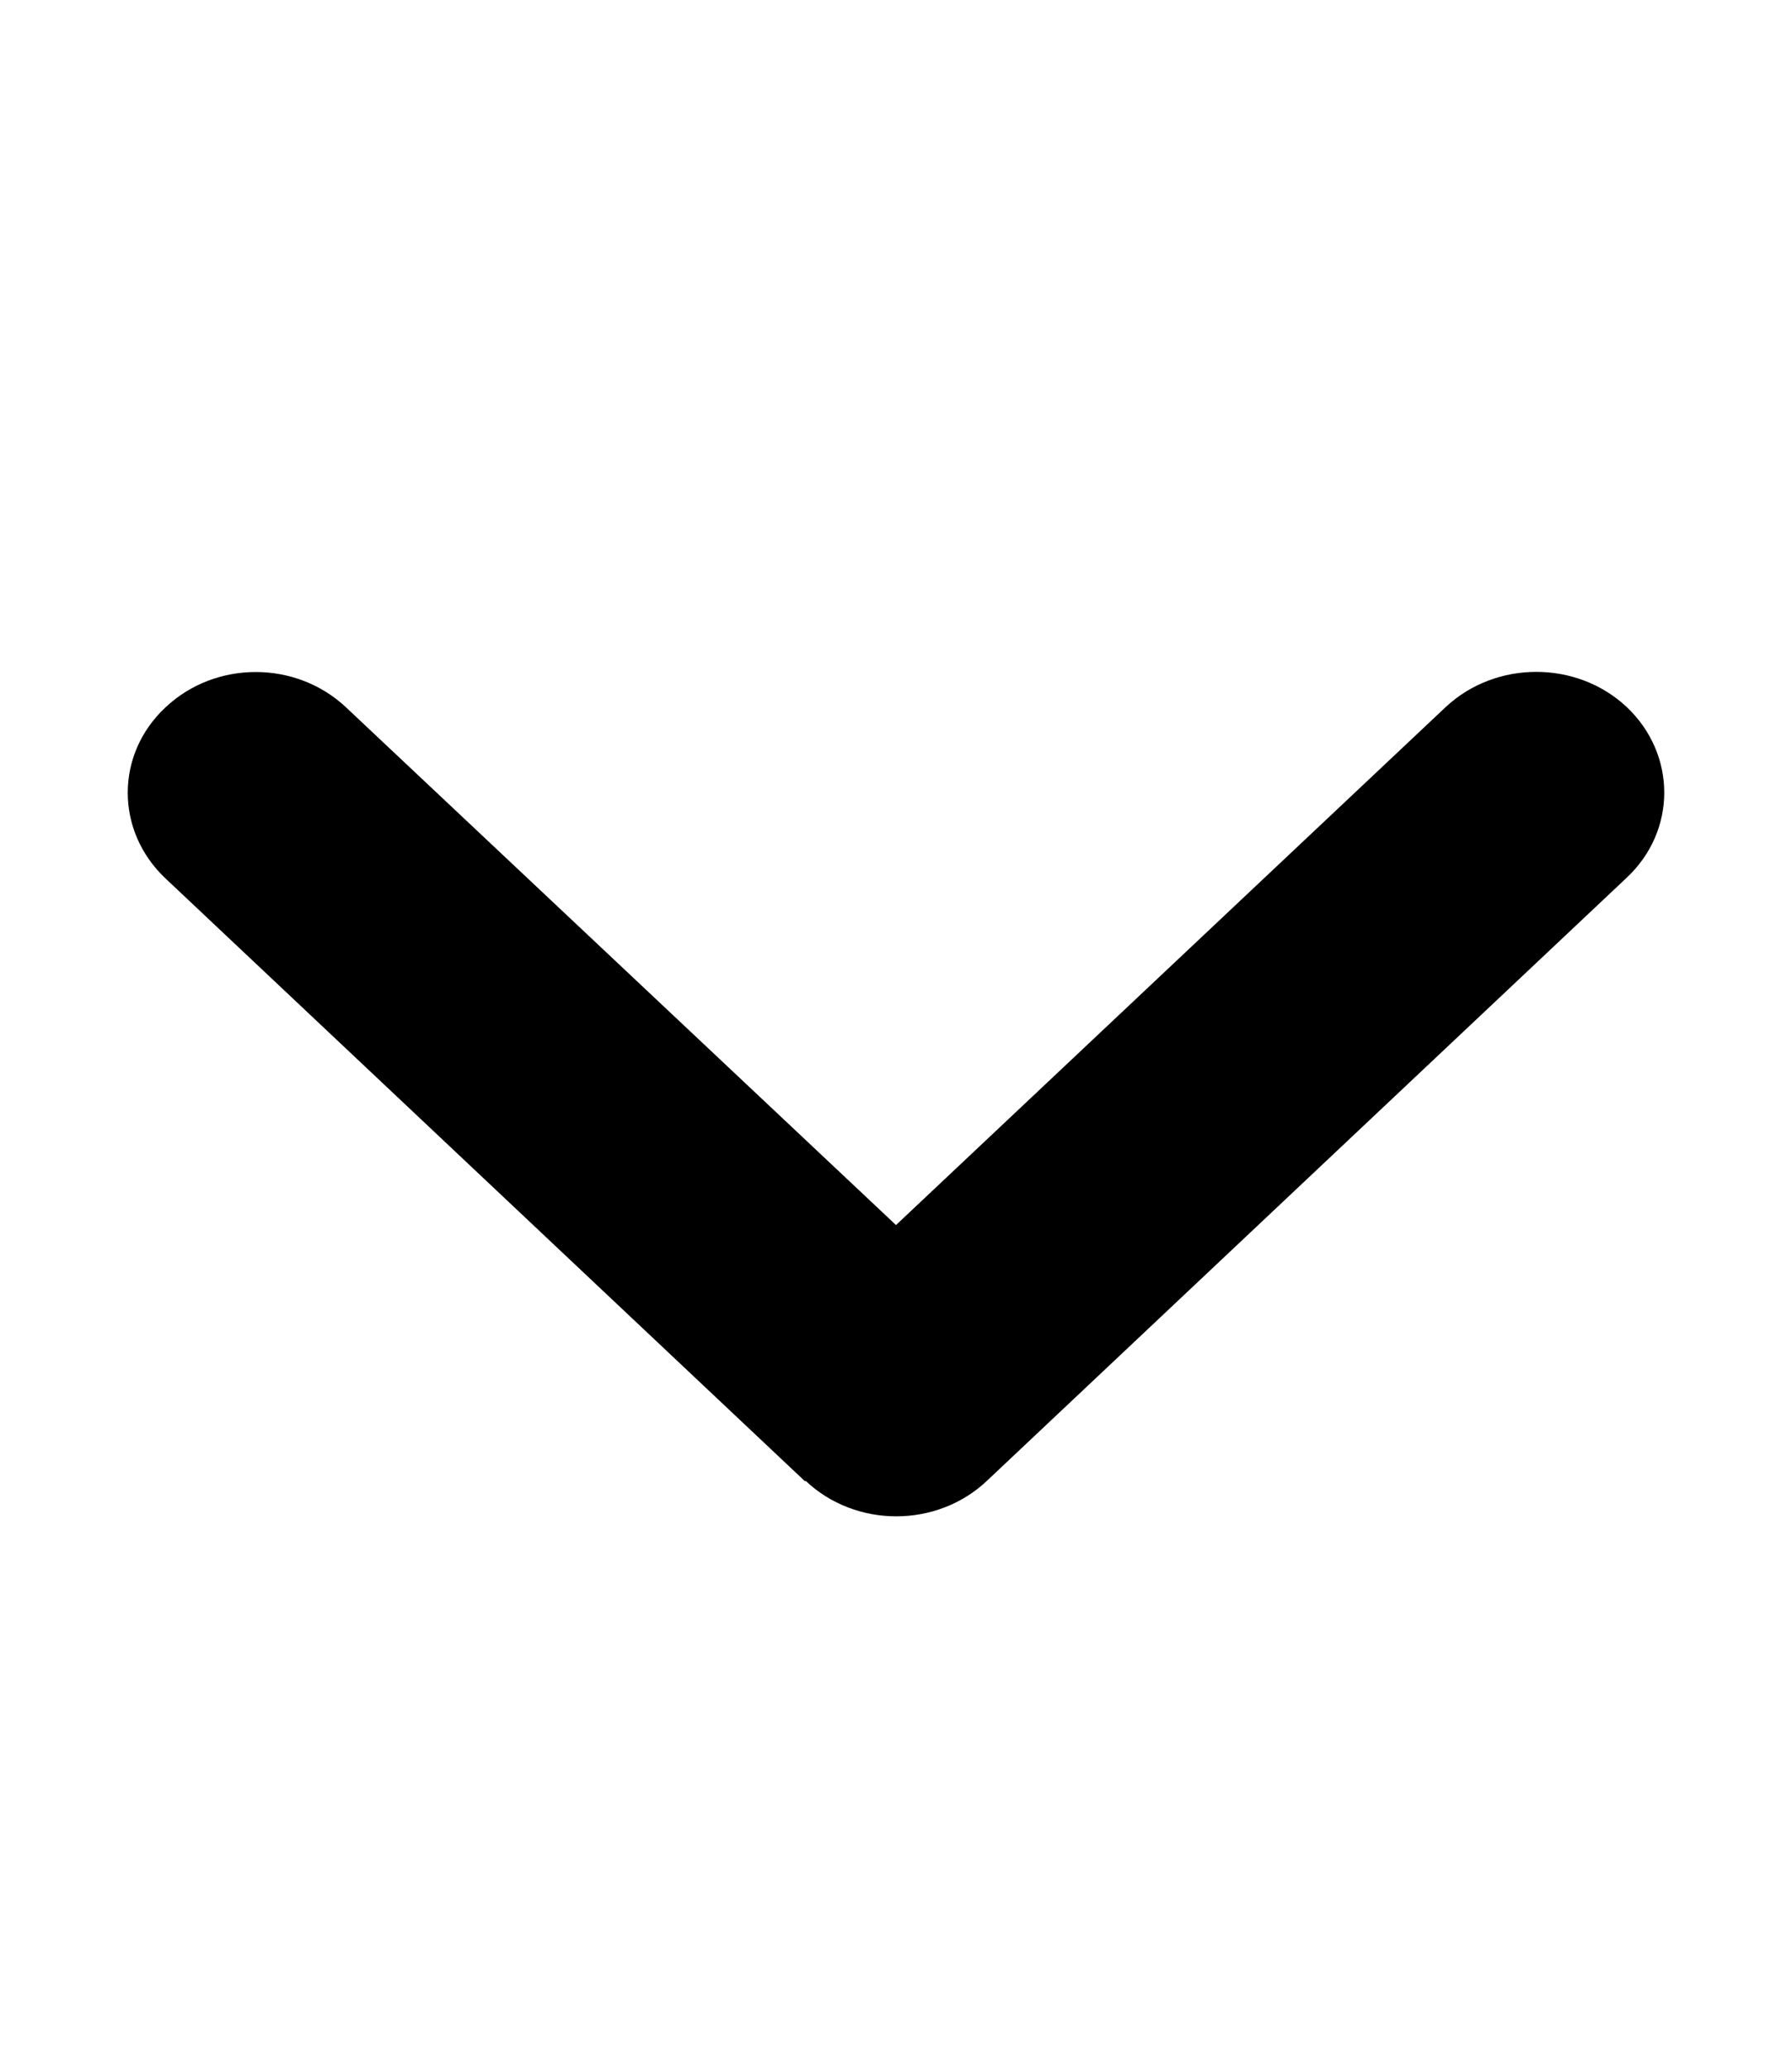 <?xml version="1.0" encoding="UTF-8"?>
<svg xmlns="http://www.w3.org/2000/svg" xmlns:xlink="http://www.w3.org/1999/xlink" width="13px" height="15px" viewBox="0 0 13 14" version="1.1">
<g id="surface1">
<path style=" stroke:none;fill-rule:nonzero;fill:rgb(0%,0%,0%);fill-opacity:1;" d="M 5.844 10.242 C 6.207 10.586 6.797 10.586 7.16 10.242 L 11.801 5.867 C 12.164 5.527 12.164 4.973 11.801 4.629 C 11.438 4.289 10.852 4.289 10.488 4.629 L 6.5 8.387 L 2.512 4.633 C 2.148 4.289 1.562 4.289 1.199 4.633 C 0.836 4.973 0.836 5.527 1.199 5.871 L 5.84 10.246 Z M 5.844 10.242 "/>
</g>
</svg>
